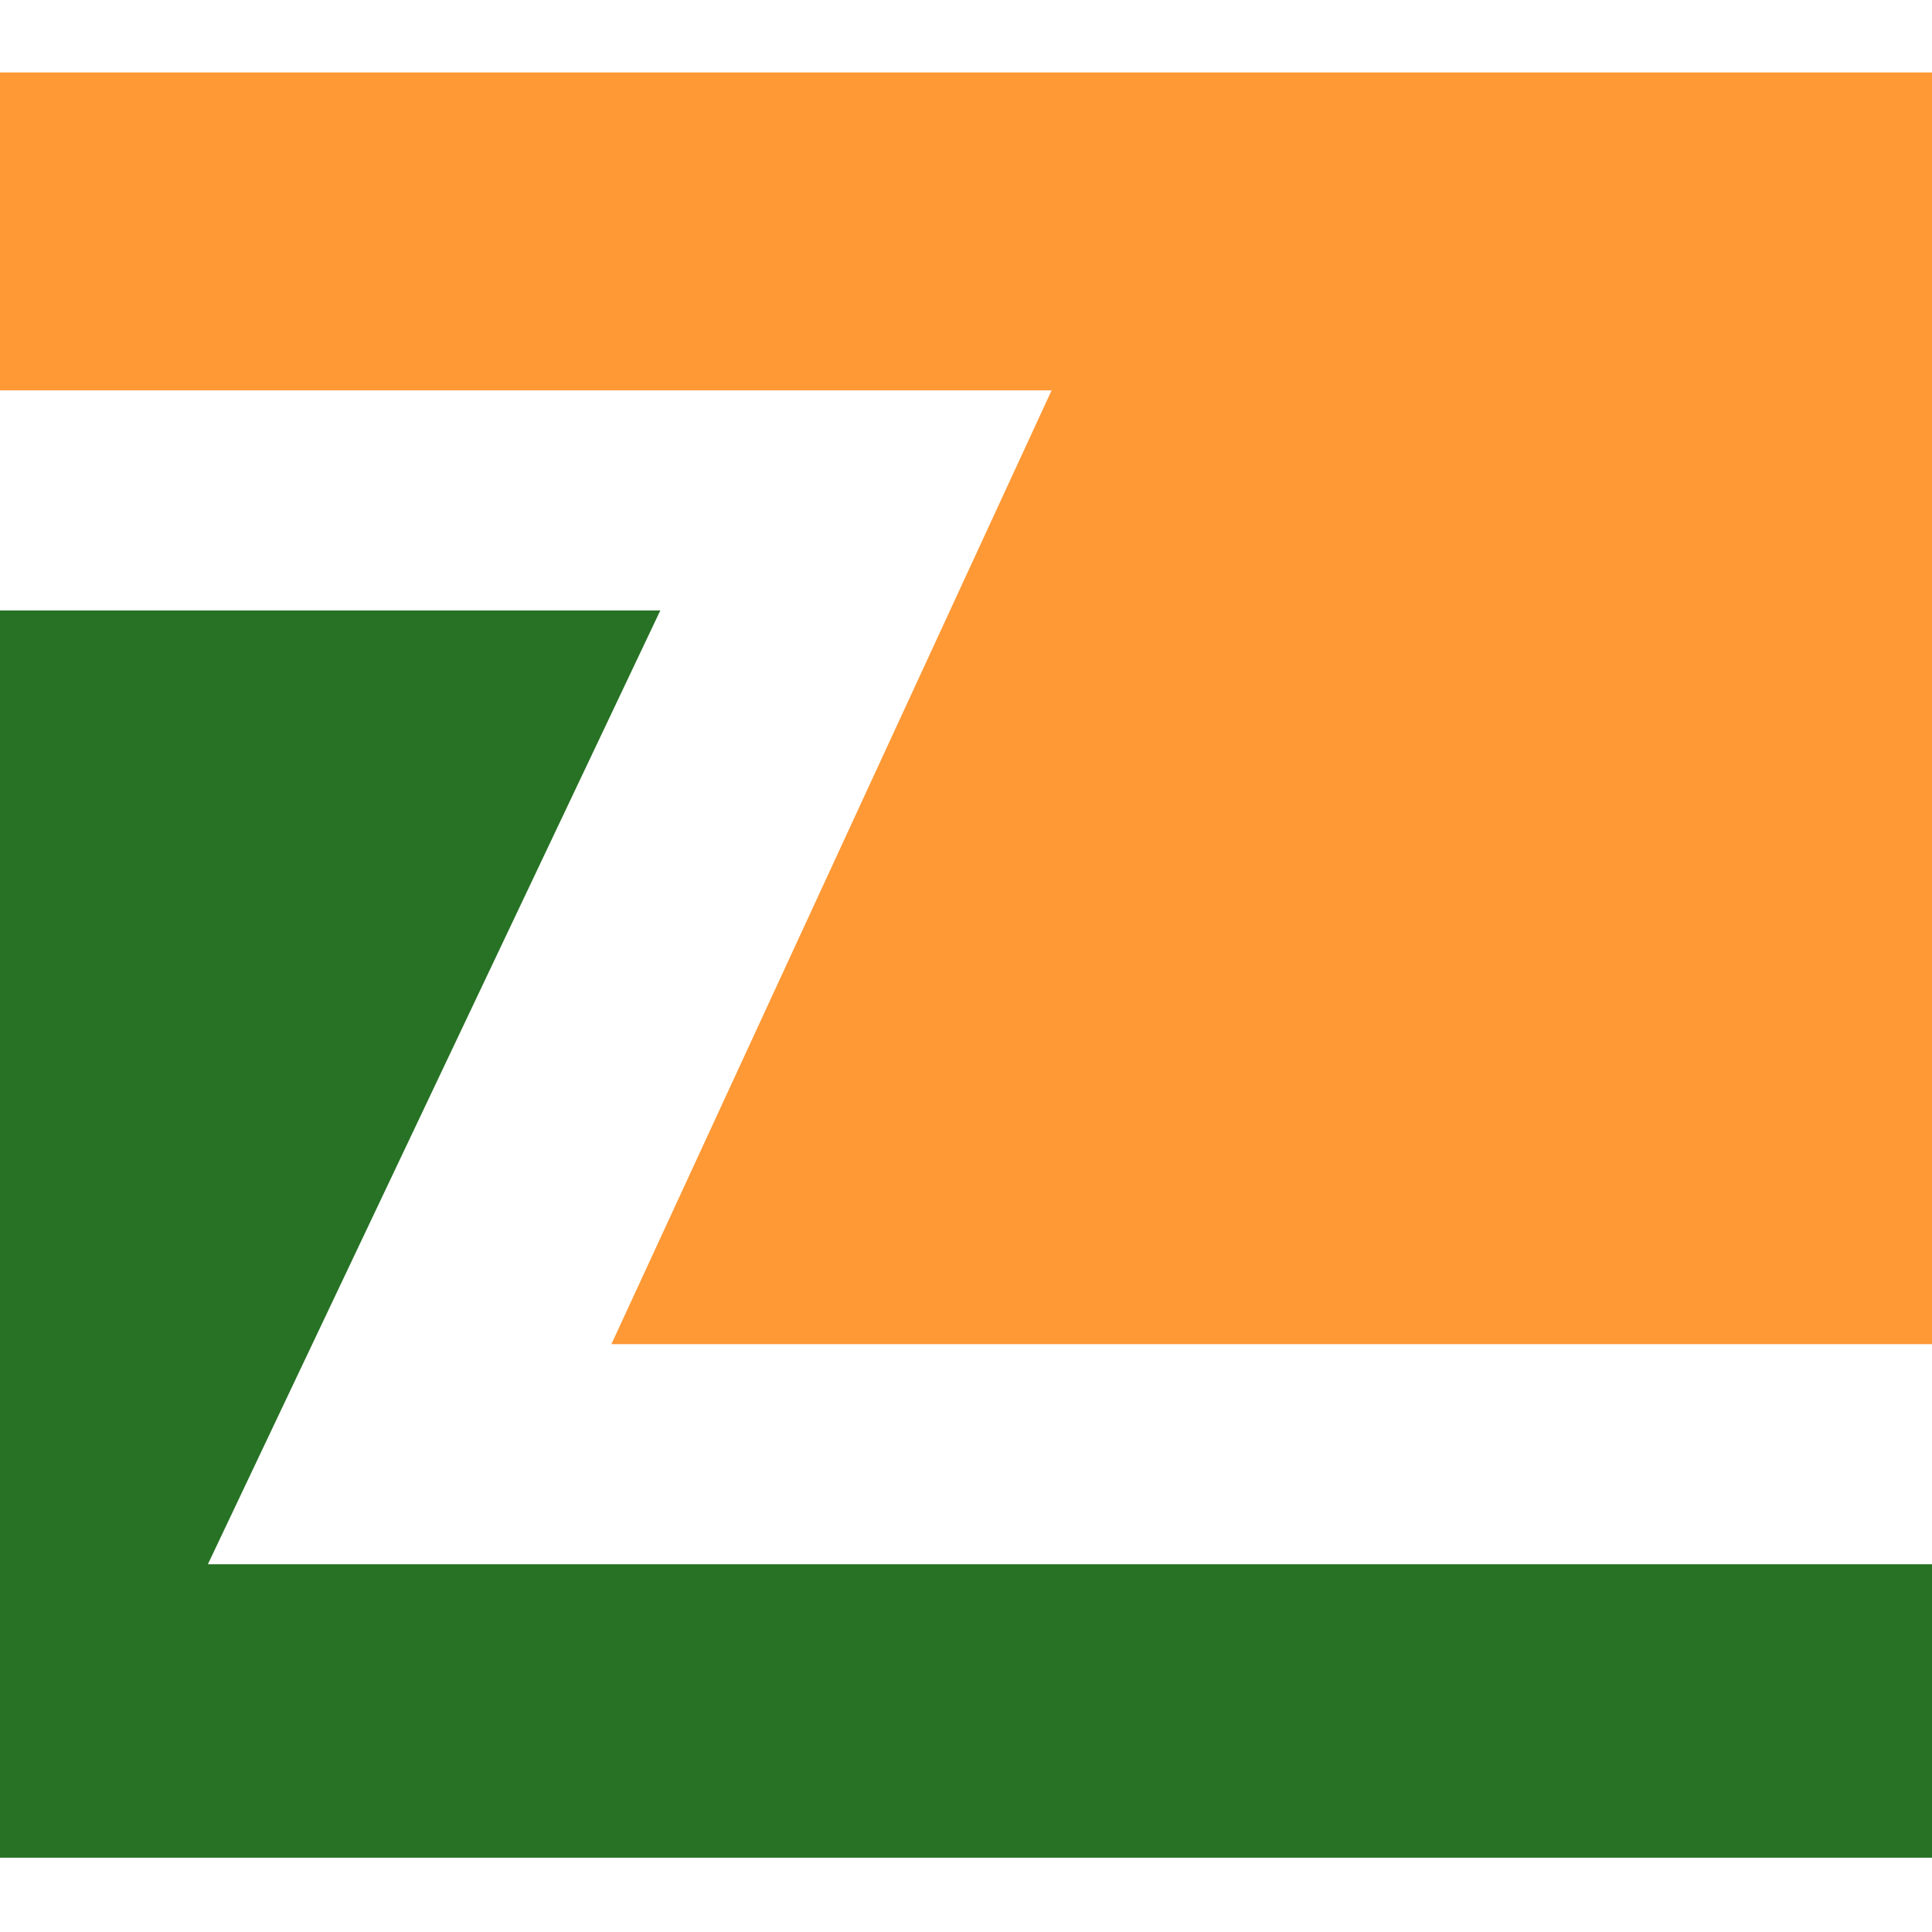 <?xml version="1.0" encoding="UTF-8"?> <svg xmlns="http://www.w3.org/2000/svg" width="80" height="80" viewBox="0 0 80 80" fill="none"><rect width="80" height="80" fill="white"></rect><path d="M27.342 25.278H0V76.924H80V64.772H8.608L27.342 25.278Z" fill="#277225"></path><path d="M80 3H0V16.165H43.544L25.317 55.658H80V3Z" fill="#FF9935"></path></svg> 